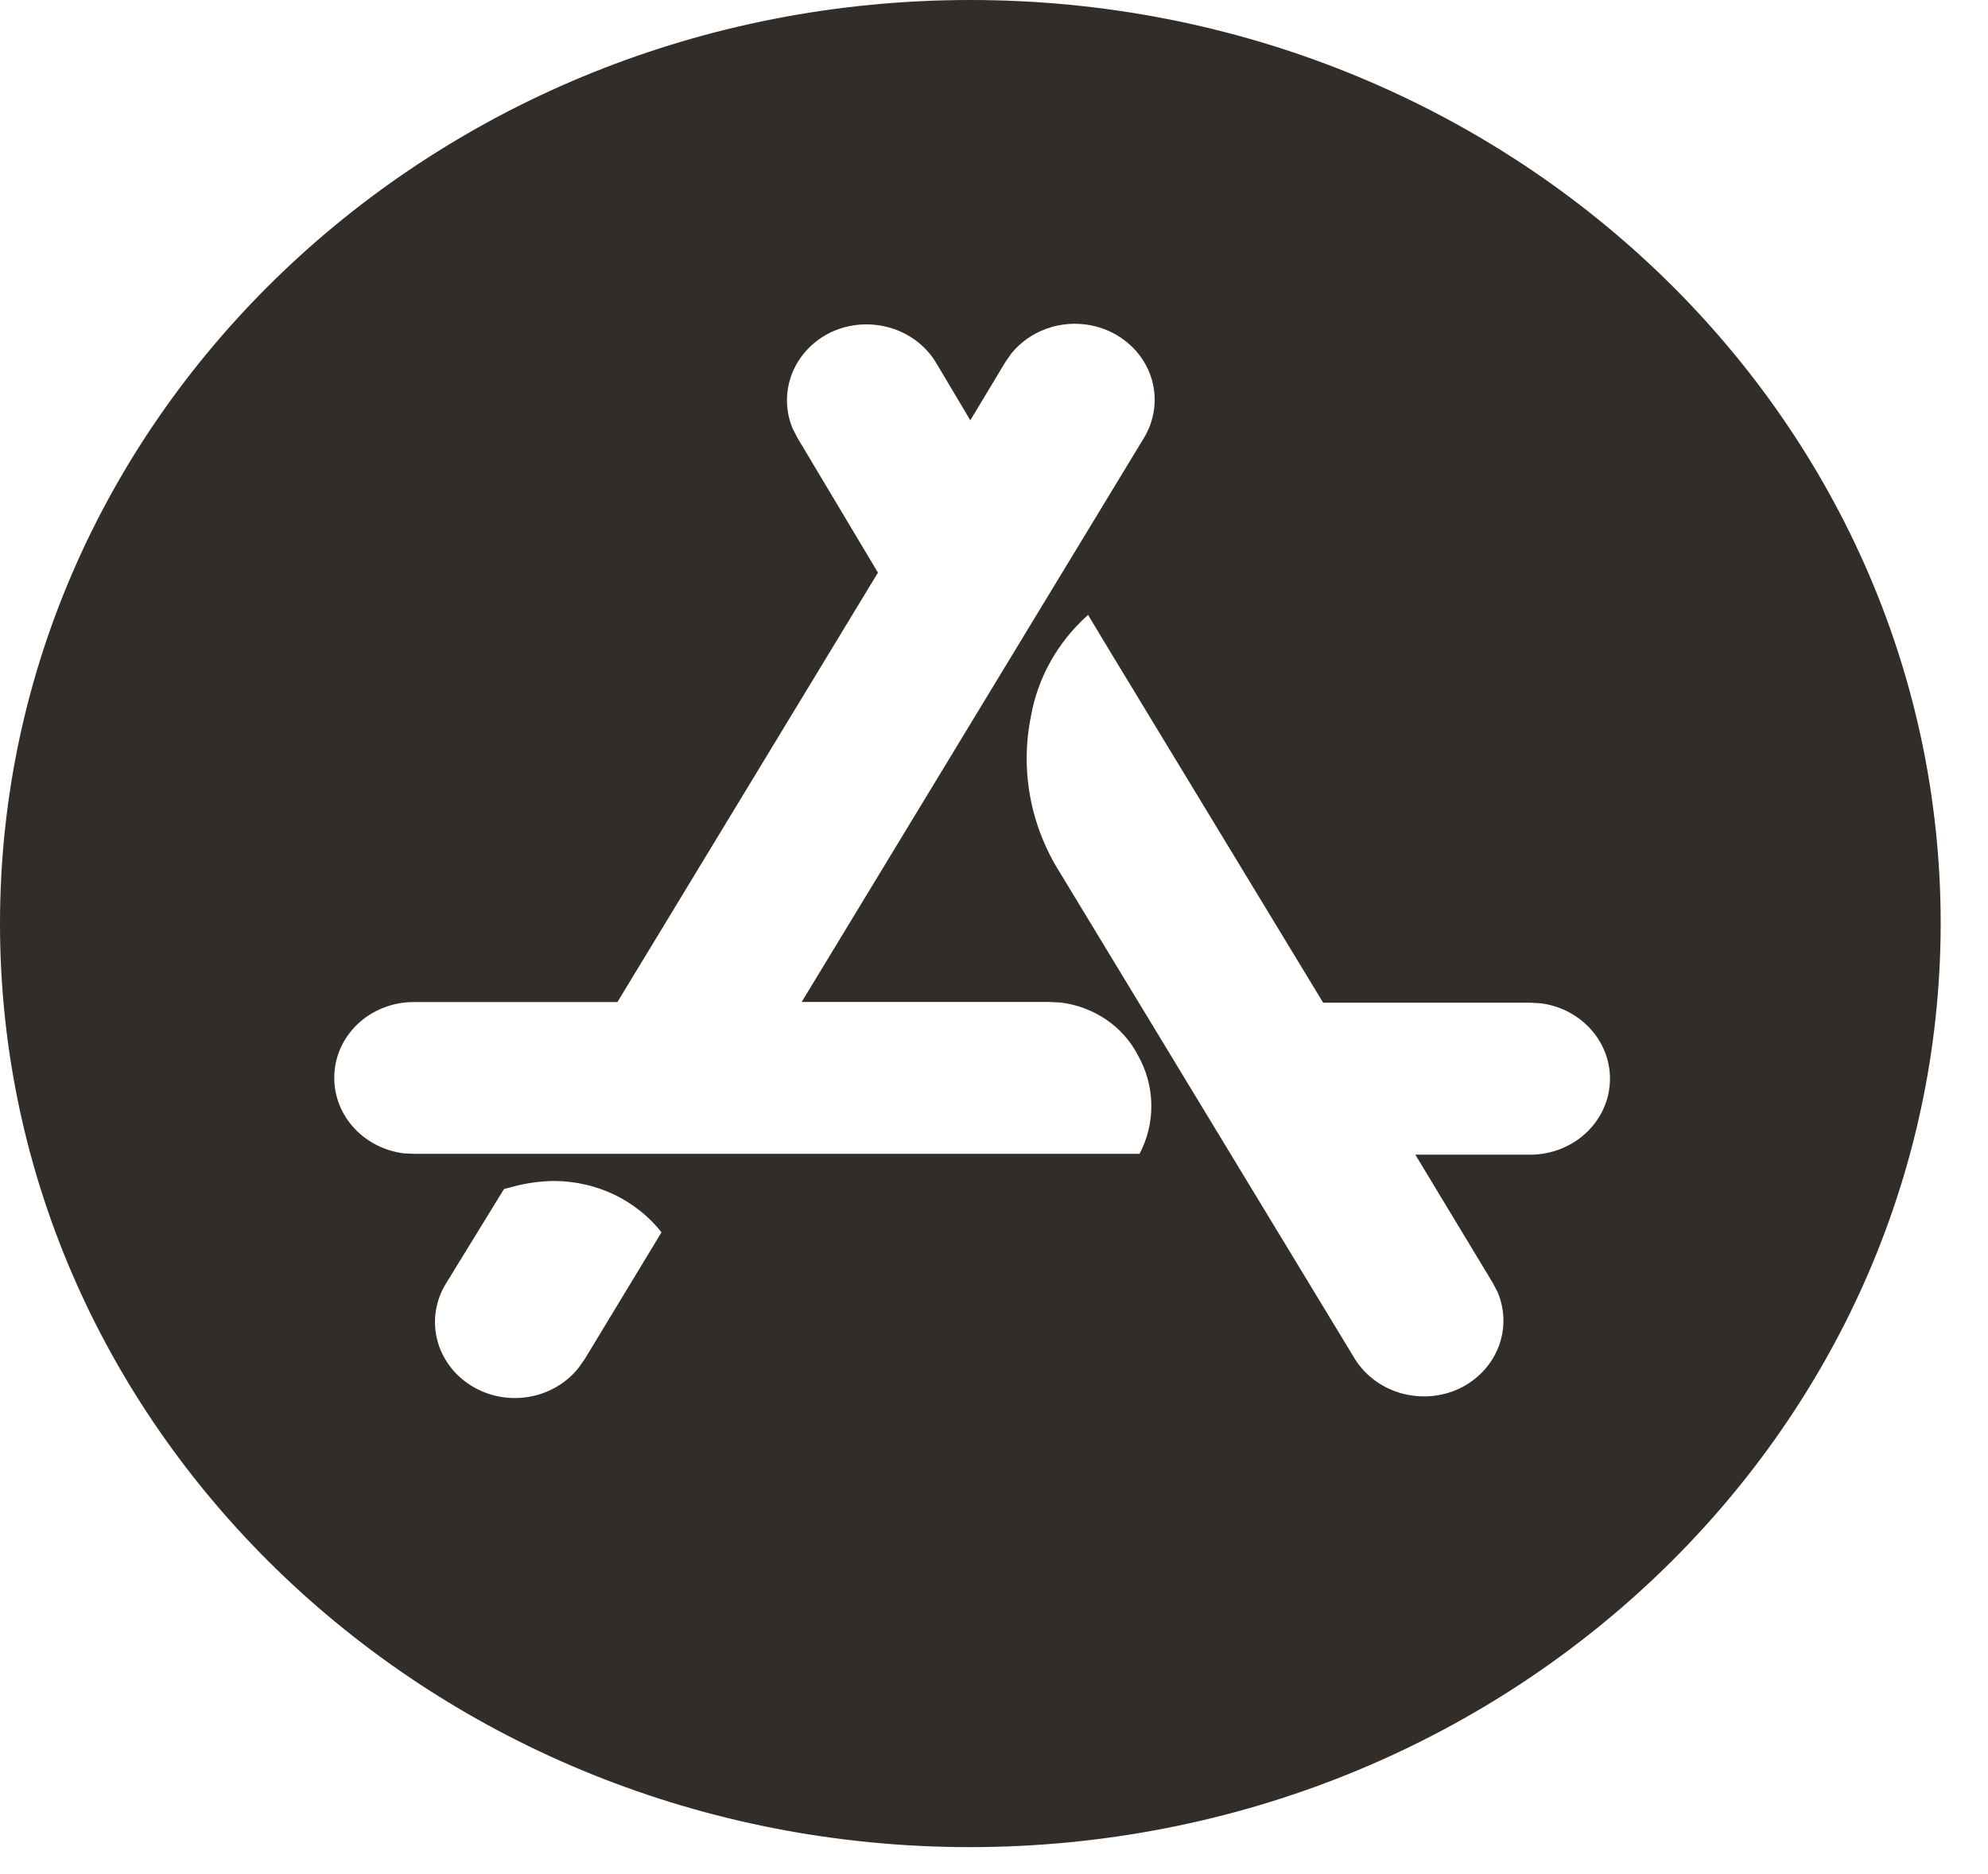 <svg width="35" height="33" viewBox="0 0 35 33" fill="none" xmlns="http://www.w3.org/2000/svg">
<path id="Vector" d="M17.083 32.525C7.648 32.525 0 25.245 0 16.263C0 7.281 7.648 0 17.083 0C26.518 0 34.167 7.281 34.167 16.263C34.156 25.24 26.513 32.516 17.083 32.525ZM9.784 20.795C9.563 20.795 9.345 20.821 9.129 20.87L8.873 20.937L7.858 22.59C7.673 22.885 7.613 23.236 7.692 23.571C7.771 23.905 7.981 24.199 8.281 24.39C8.58 24.581 8.945 24.656 9.3 24.598C9.656 24.54 9.974 24.355 10.19 24.08L10.296 23.929L11.646 21.699C11.427 21.421 11.143 21.194 10.818 21.037C10.492 20.881 10.132 20.798 9.767 20.795H9.784ZM19.152 10.831C18.621 11.306 18.268 11.935 18.149 12.62C17.959 13.564 18.141 14.542 18.662 15.367L23.855 23.931C24.036 24.22 24.324 24.434 24.663 24.531C25.002 24.628 25.366 24.601 25.685 24.454C26.002 24.305 26.249 24.047 26.376 23.733C26.503 23.418 26.5 23.069 26.368 22.756L26.284 22.594L24.918 20.332H26.951C27.307 20.329 27.648 20.198 27.907 19.964C28.165 19.731 28.321 19.413 28.342 19.075C28.364 18.736 28.25 18.403 28.023 18.142C27.797 17.88 27.474 17.71 27.122 17.666L26.951 17.656H23.295L19.547 11.477L19.155 10.826L19.152 10.831ZM7.277 17.645C7.094 17.645 6.912 17.68 6.743 17.748C6.573 17.815 6.42 17.914 6.29 18.038C6.161 18.162 6.059 18.309 5.989 18.471C5.92 18.632 5.884 18.805 5.885 18.98C5.885 19.654 6.411 20.223 7.114 20.309L7.284 20.317H20.063C20.204 20.047 20.275 19.748 20.27 19.446C20.265 19.144 20.184 18.848 20.034 18.582C19.906 18.333 19.715 18.117 19.479 17.956C19.242 17.794 18.968 17.69 18.679 17.653L18.472 17.643H14.114L20.141 7.709C20.327 7.401 20.377 7.035 20.281 6.692C20.213 6.451 20.076 6.233 19.884 6.063C19.693 5.892 19.456 5.776 19.199 5.727C18.942 5.678 18.676 5.698 18.43 5.786C18.185 5.873 17.97 6.023 17.809 6.22L17.703 6.37L17.083 7.401L16.47 6.37C16.289 6.08 16.001 5.865 15.662 5.769C15.322 5.672 14.957 5.699 14.639 5.846C14.321 5.996 14.075 6.254 13.948 6.569C13.822 6.884 13.824 7.233 13.955 7.546L14.039 7.709L15.457 10.083L10.87 17.645H7.277Z" fill="#322D29"/>
</svg>
